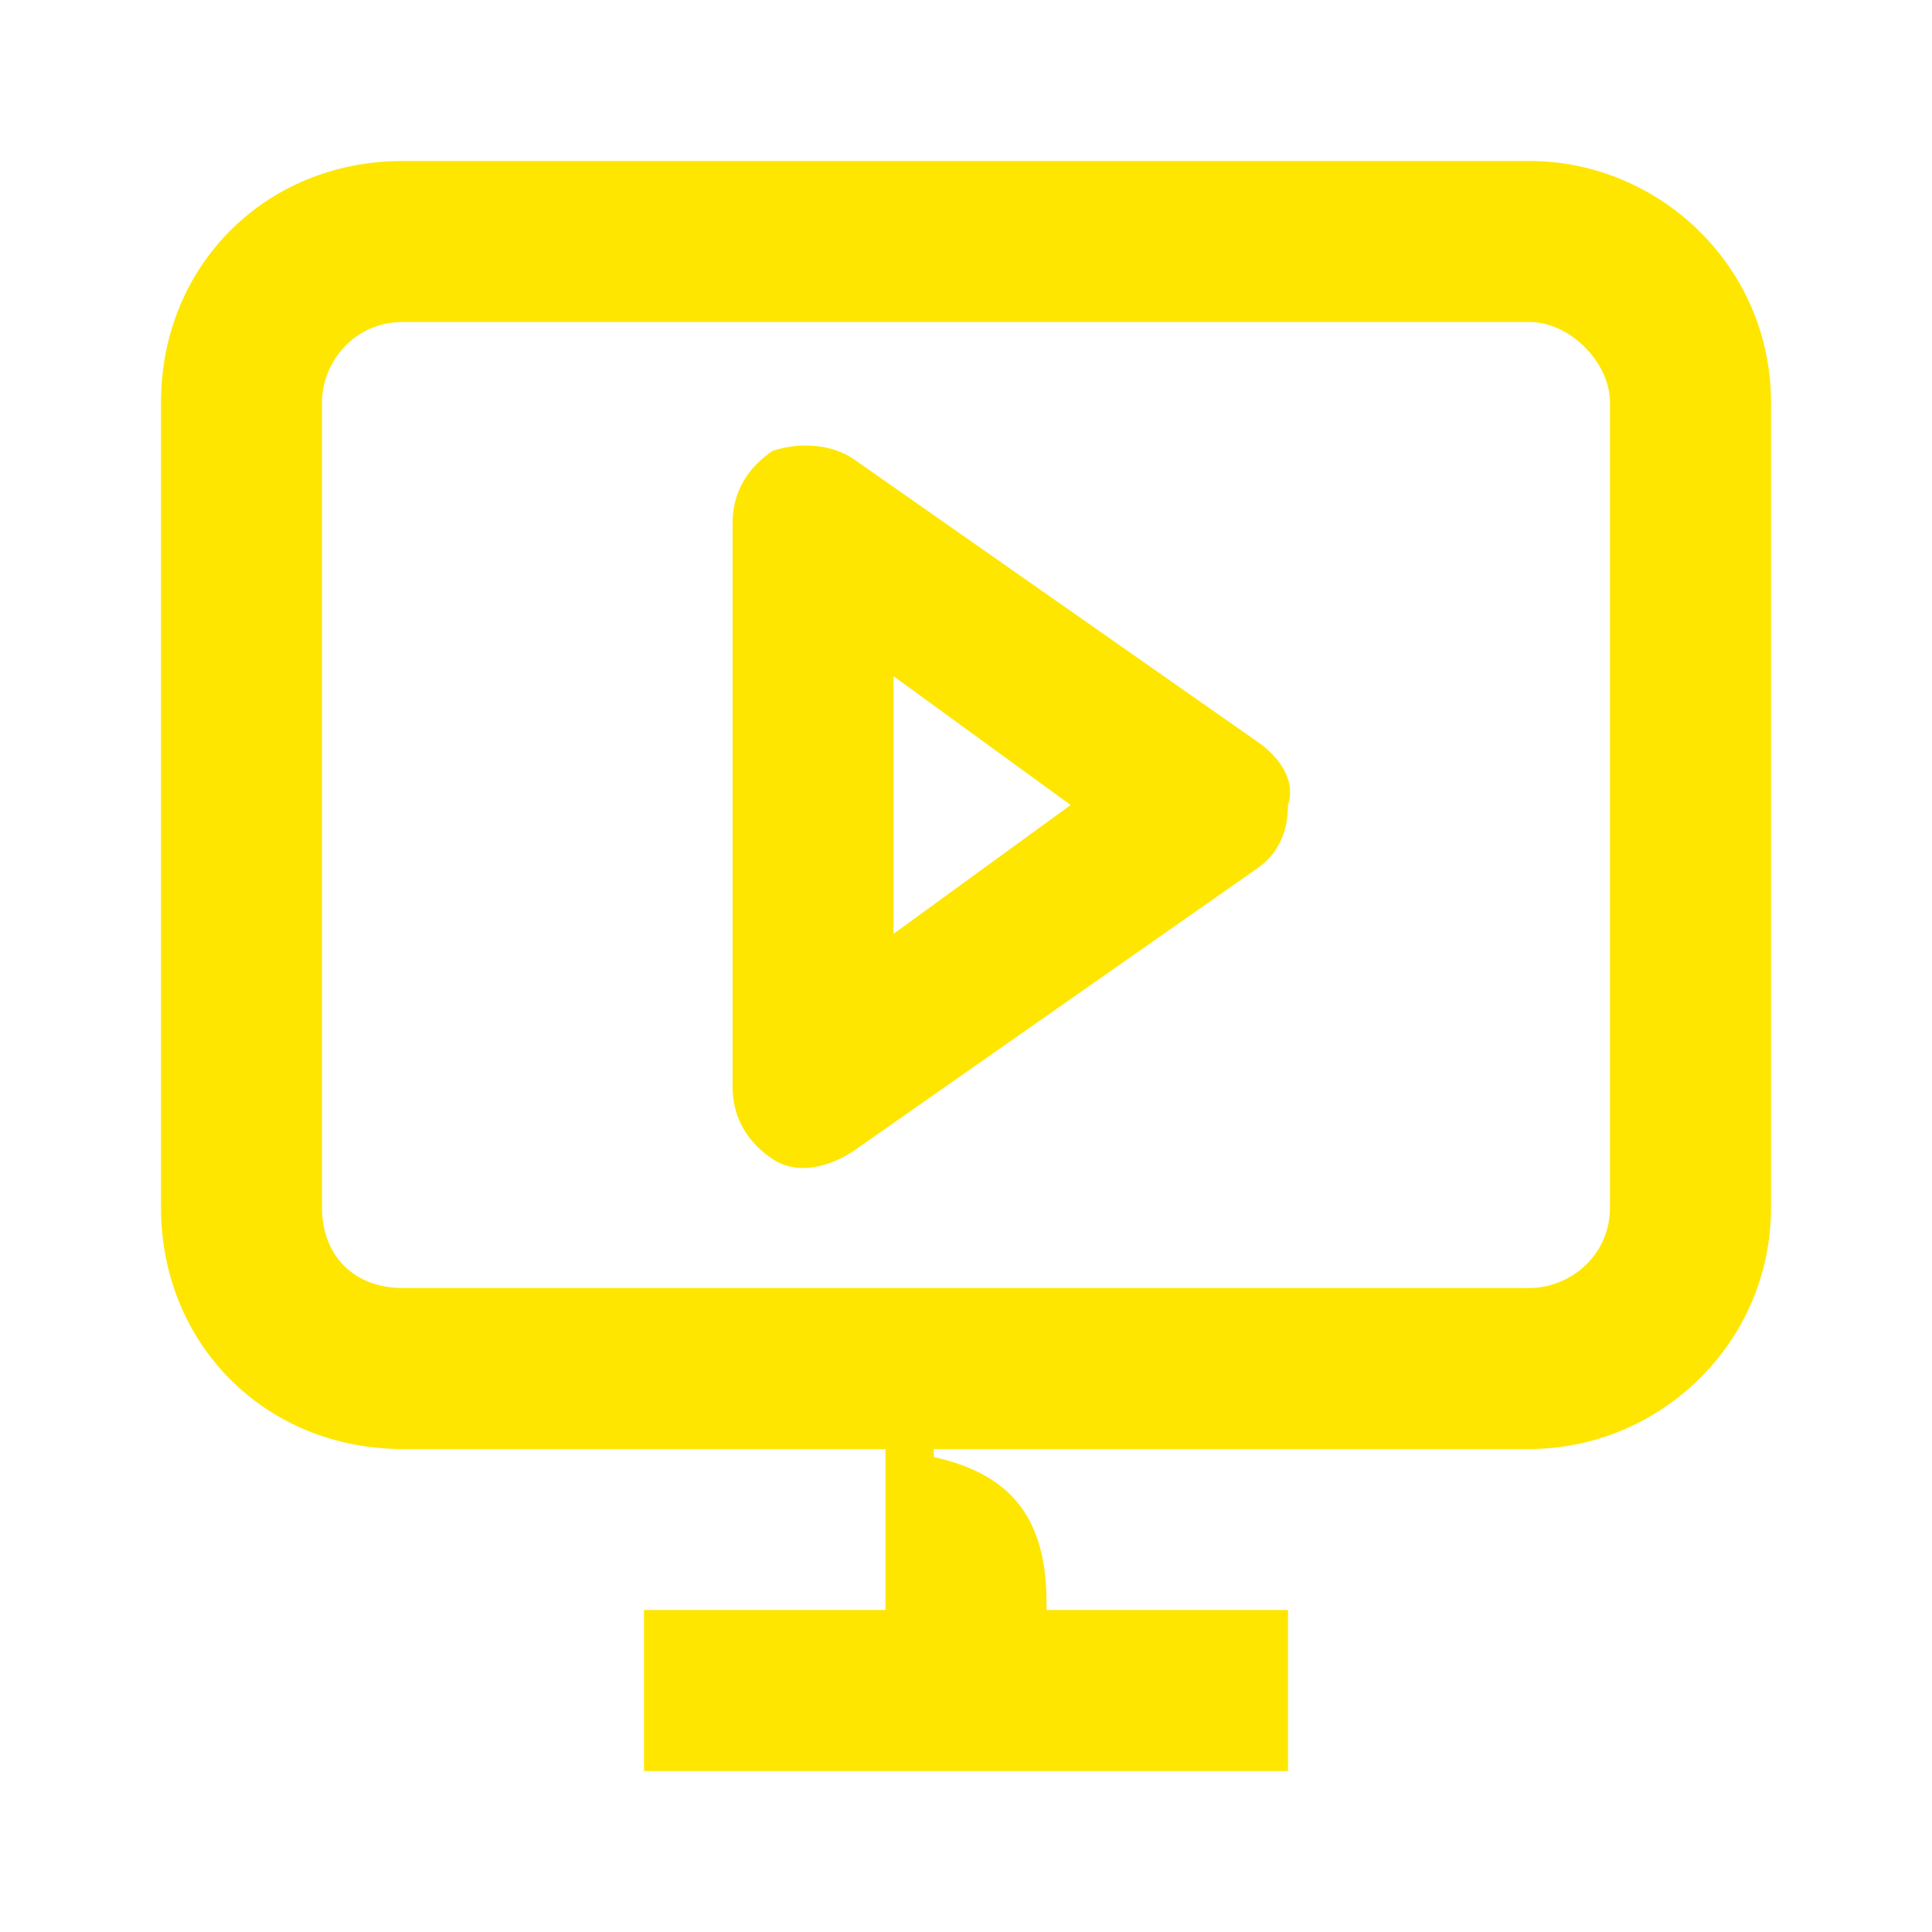 <svg width="24" height="24" viewBox="0 0 24 24" fill="none" xmlns="http://www.w3.org/2000/svg">
<path d="M5 16C4.4 16 4 15.6 4 15V5C4 4.5 4.4 4 5 4H19C19.5 4 20 4.5 20 5V15C20 15.6 19.5 16 19 16H5ZM13 19.9C13 18.8 12.5 18.3 11.6 18.1V18H19C20.6 18 22 16.7 22 15V5C22 3.3 20.6 2 19 2H5C3.3 2 2 3.3 2 5V15C2 16.7 3.3 18 5 18H11V20H8V22H16V20H13V19.9Z" fill="#FEE600"/>
<path fill-rule="evenodd" clip-rule="evenodd" d="M15.6 9.2L10.6 5.7C10.3 5.5 9.9 5.5 9.6 5.6C9.3 5.8 9.1 6.1 9.1 6.5V13.5C9.1 13.9 9.3 14.2 9.6 14.4C9.9 14.6 10.3 14.5 10.6 14.3L15.6 10.8C15.9 10.6 16 10.3 16 10C16.1 9.7 15.9 9.4 15.6 9.2ZM11.1 11.6V8.4L13.3 10L11.1 11.6Z" fill="#FEE600"/>
</svg>
